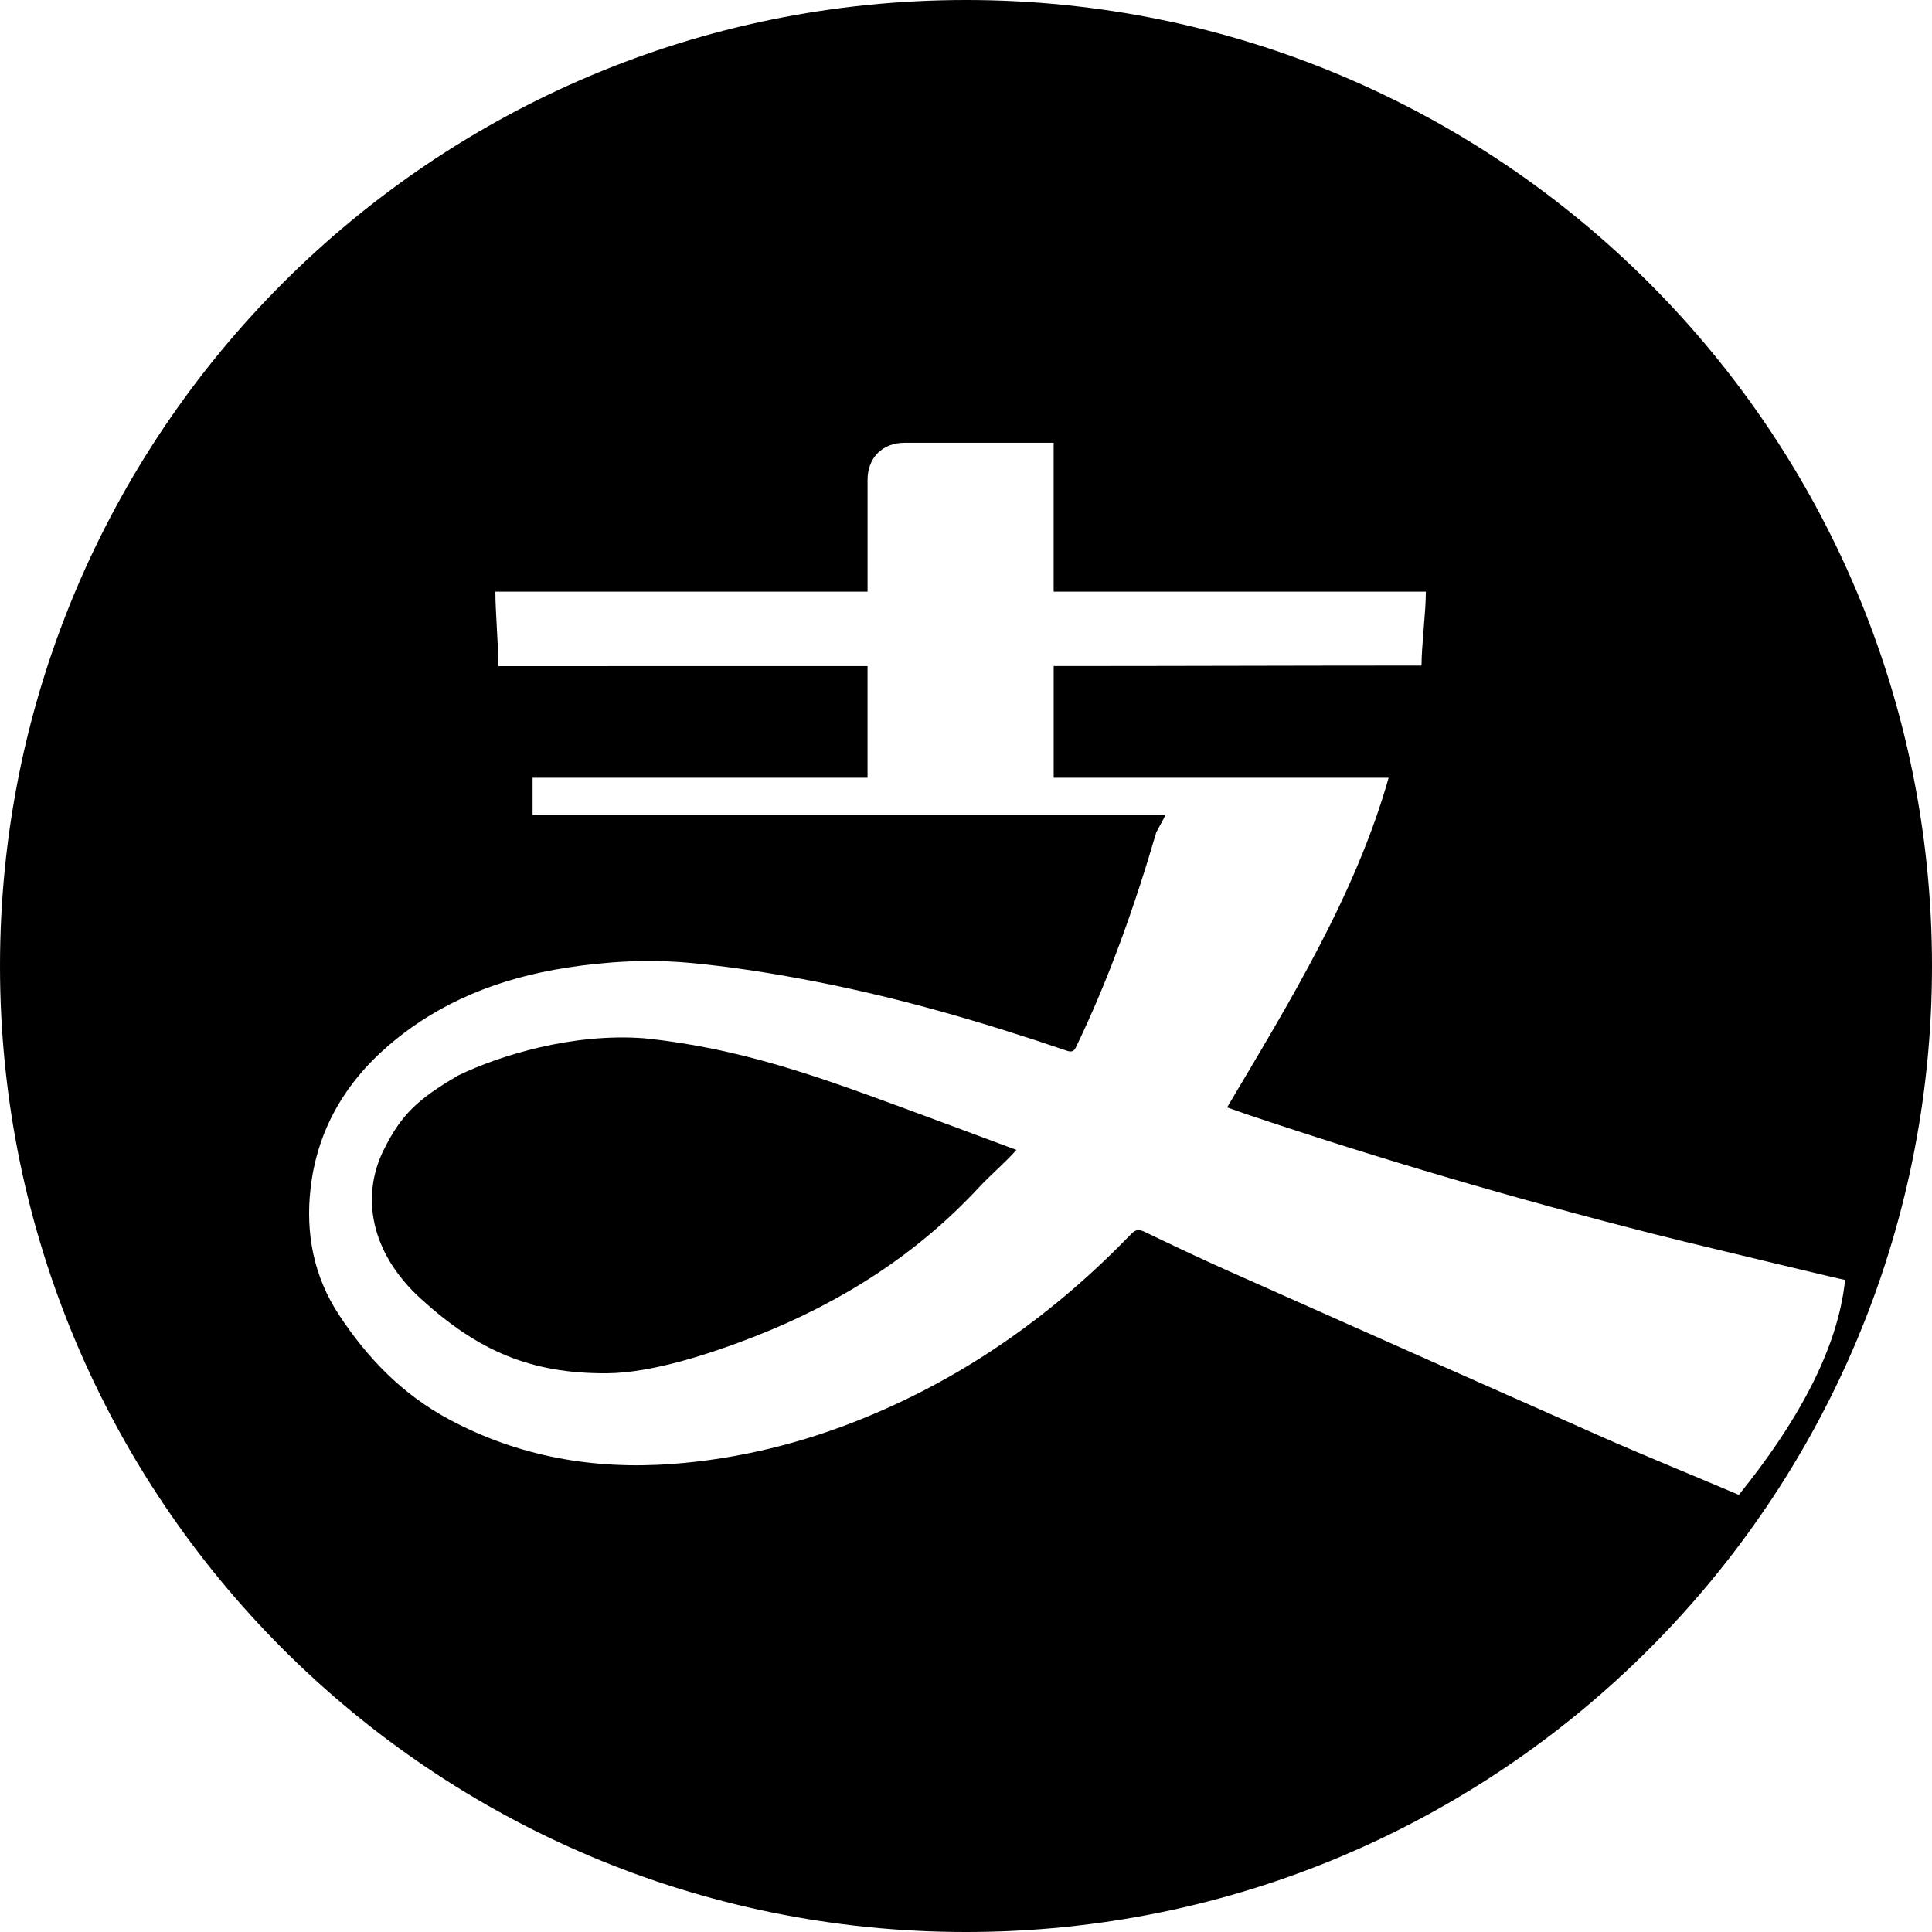 <?xml version="1.0" encoding="utf-8"?>
<!-- Generator: Adobe Illustrator 16.0.0, SVG Export Plug-In . SVG Version: 6.00 Build 0)  -->
<!DOCTYPE svg PUBLIC "-//W3C//DTD SVG 1.1//EN" "http://www.w3.org/Graphics/SVG/1.1/DTD/svg11.dtd">
<svg version="1.1" id="图层_1" xmlns="http://www.w3.org/2000/svg" xmlns:xlink="http://www.w3.org/1999/xlink" x="0px" y="0px"
	 width="200px" height="200px" viewBox="0 0 200 200" enable-background="new 0 0 200 200" xml:space="preserve">
<g>
	<path d="M66.689,107.482c-7.408-0.562-14.952,1.764-19.264,3.854c-4.171,2.439-5.884,4.034-7.705,7.705
		c-2.321,4.674-1.495,10.545,3.852,15.412c5.874,5.352,11.326,7.761,19.264,7.707c4.793-0.031,11.002-2.122,15.412-3.854
		c8.906-3.502,16.728-8.517,23.117-15.412c1.154-1.248,2.667-2.508,3.853-3.854c-3.019-1.136-8.386-3.117-11.559-4.292
		C84.713,111.451,76.627,108.498,66.689,107.482z"/>
	<path d="M100,0C44.771,0,0,44.771,0,100c0,55.229,44.771,100,100,100c55.229,0,100-44.771,100-100C200,44.771,155.229,0,100,0z
		 M165.9,148.777c-12.963-5.733-25.914-11.495-38.857-17.26c-2.865-1.279-5.703-2.629-8.527-3.984
		c-0.621-0.303-0.961-0.273-1.443,0.236c-7.793,8.072-16.803,14.568-27.405,18.933c-6.434,2.651-13.154,4.335-20.146,4.85
		c-8.112,0.593-15.843-0.768-23.011-4.603c-4.854-2.594-8.484-6.368-11.412-10.818c-2.642-4.014-3.473-8.464-2.954-13.068
		c0.666-5.937,3.484-10.924,8.18-14.922c5.237-4.467,11.438-6.89,18.301-7.96c4.259-0.665,8.567-0.898,12.831-0.5
		c4.436,0.407,8.86,1.128,13.229,1.984c8.763,1.717,17.309,4.229,25.733,7.1c0.566,0.192,0.771,0.049,0.995-0.426
		c3.446-7.165,6.071-14.603,8.286-22.187c0.011-0.045,0.929-1.648,0.929-1.788c-20.6,0-44.864,0-65.497,0c0-1.977,0-1.901,0-3.853
		c10.068,0,24.569,0,34.676,0c0-3.725,0-7.806,0-11.558c-12.143,0-26.003,0.007-38.213,0.007c0-2.073-0.315-5.662-0.315-7.713
		c12.164,0,26.263,0,38.529,0c0-0.081,0-0.105,0-0.1c0-4.388,0-7.042,0-11.459c0-2.242,1.471-3.849,3.854-3.853
		c5.341-0.007,10.064,0,15.41,0c0,5.645,0,9.729,0,15.412c13.111,0,25.424,0,38.531,0c0,2.077-0.449,5.606-0.449,7.654
		c-13.035,0-24.981,0.052-38.079,0.052c0,3.741,0,7.809,0,11.558c11.219,0,23.362,0,34.676,0
		c-3.426,12.125-10.233,23.176-16.722,34.125c0.717,0.254,1.361,0.49,2.014,0.711c13.891,4.67,27.95,8.788,42.178,12.402
		c2.172,0.554,4.35,1.074,6.529,1.598c0.24,0.063,13,3.139,13.251,3.153c-0.75,7.334-5.162,15.034-11,22.25
		C175.799,152.951,170.076,150.624,165.9,148.777z"/>
</g>
</svg>
